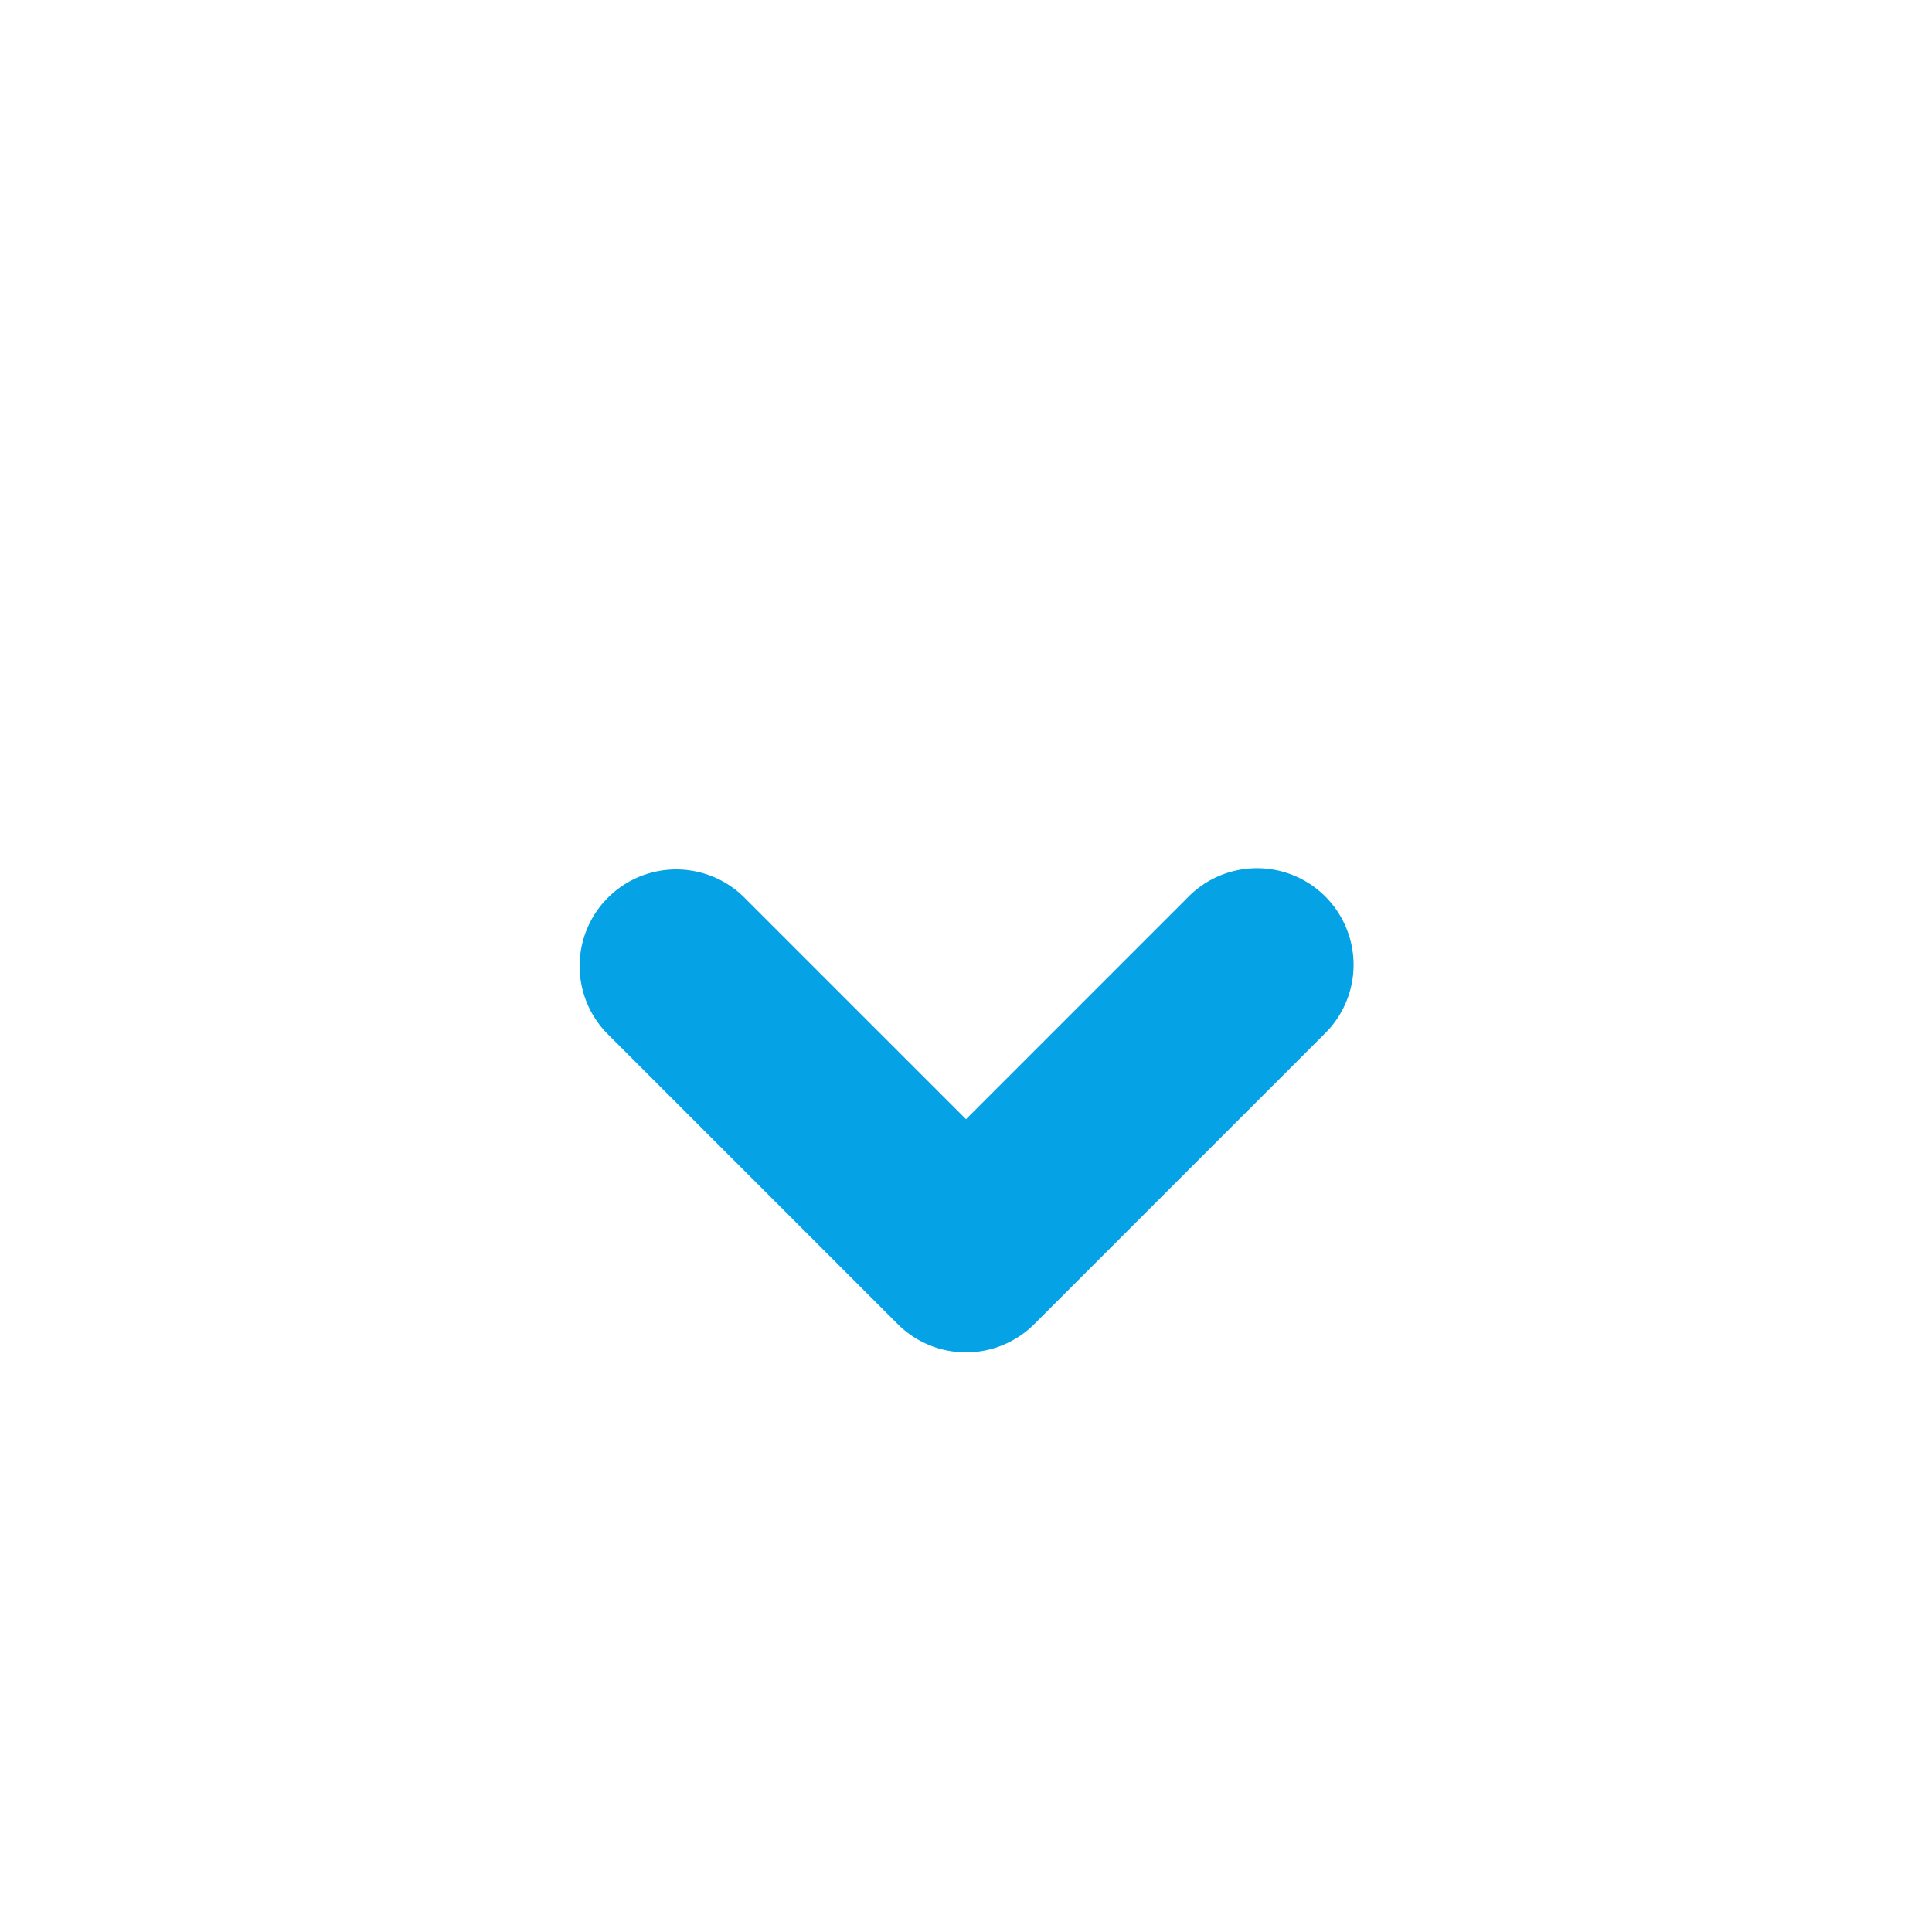 <svg width="20px" height="20px" xmlns="http://www.w3.org/2000/svg" viewBox="0 0 20 20" fill="#05A3E6"
    aria-hidden="true">
    <path fillRule="evenodd"
        d="M6.293 9.293a1 1 0 011.414 0L10 11.586l2.293-2.293a1 1 0 111.414 1.414l-3 3a1 1 0 01-1.414 0l-3-3a1 1 0 010-1.414z"
        clipRule="evenodd" />
</svg>